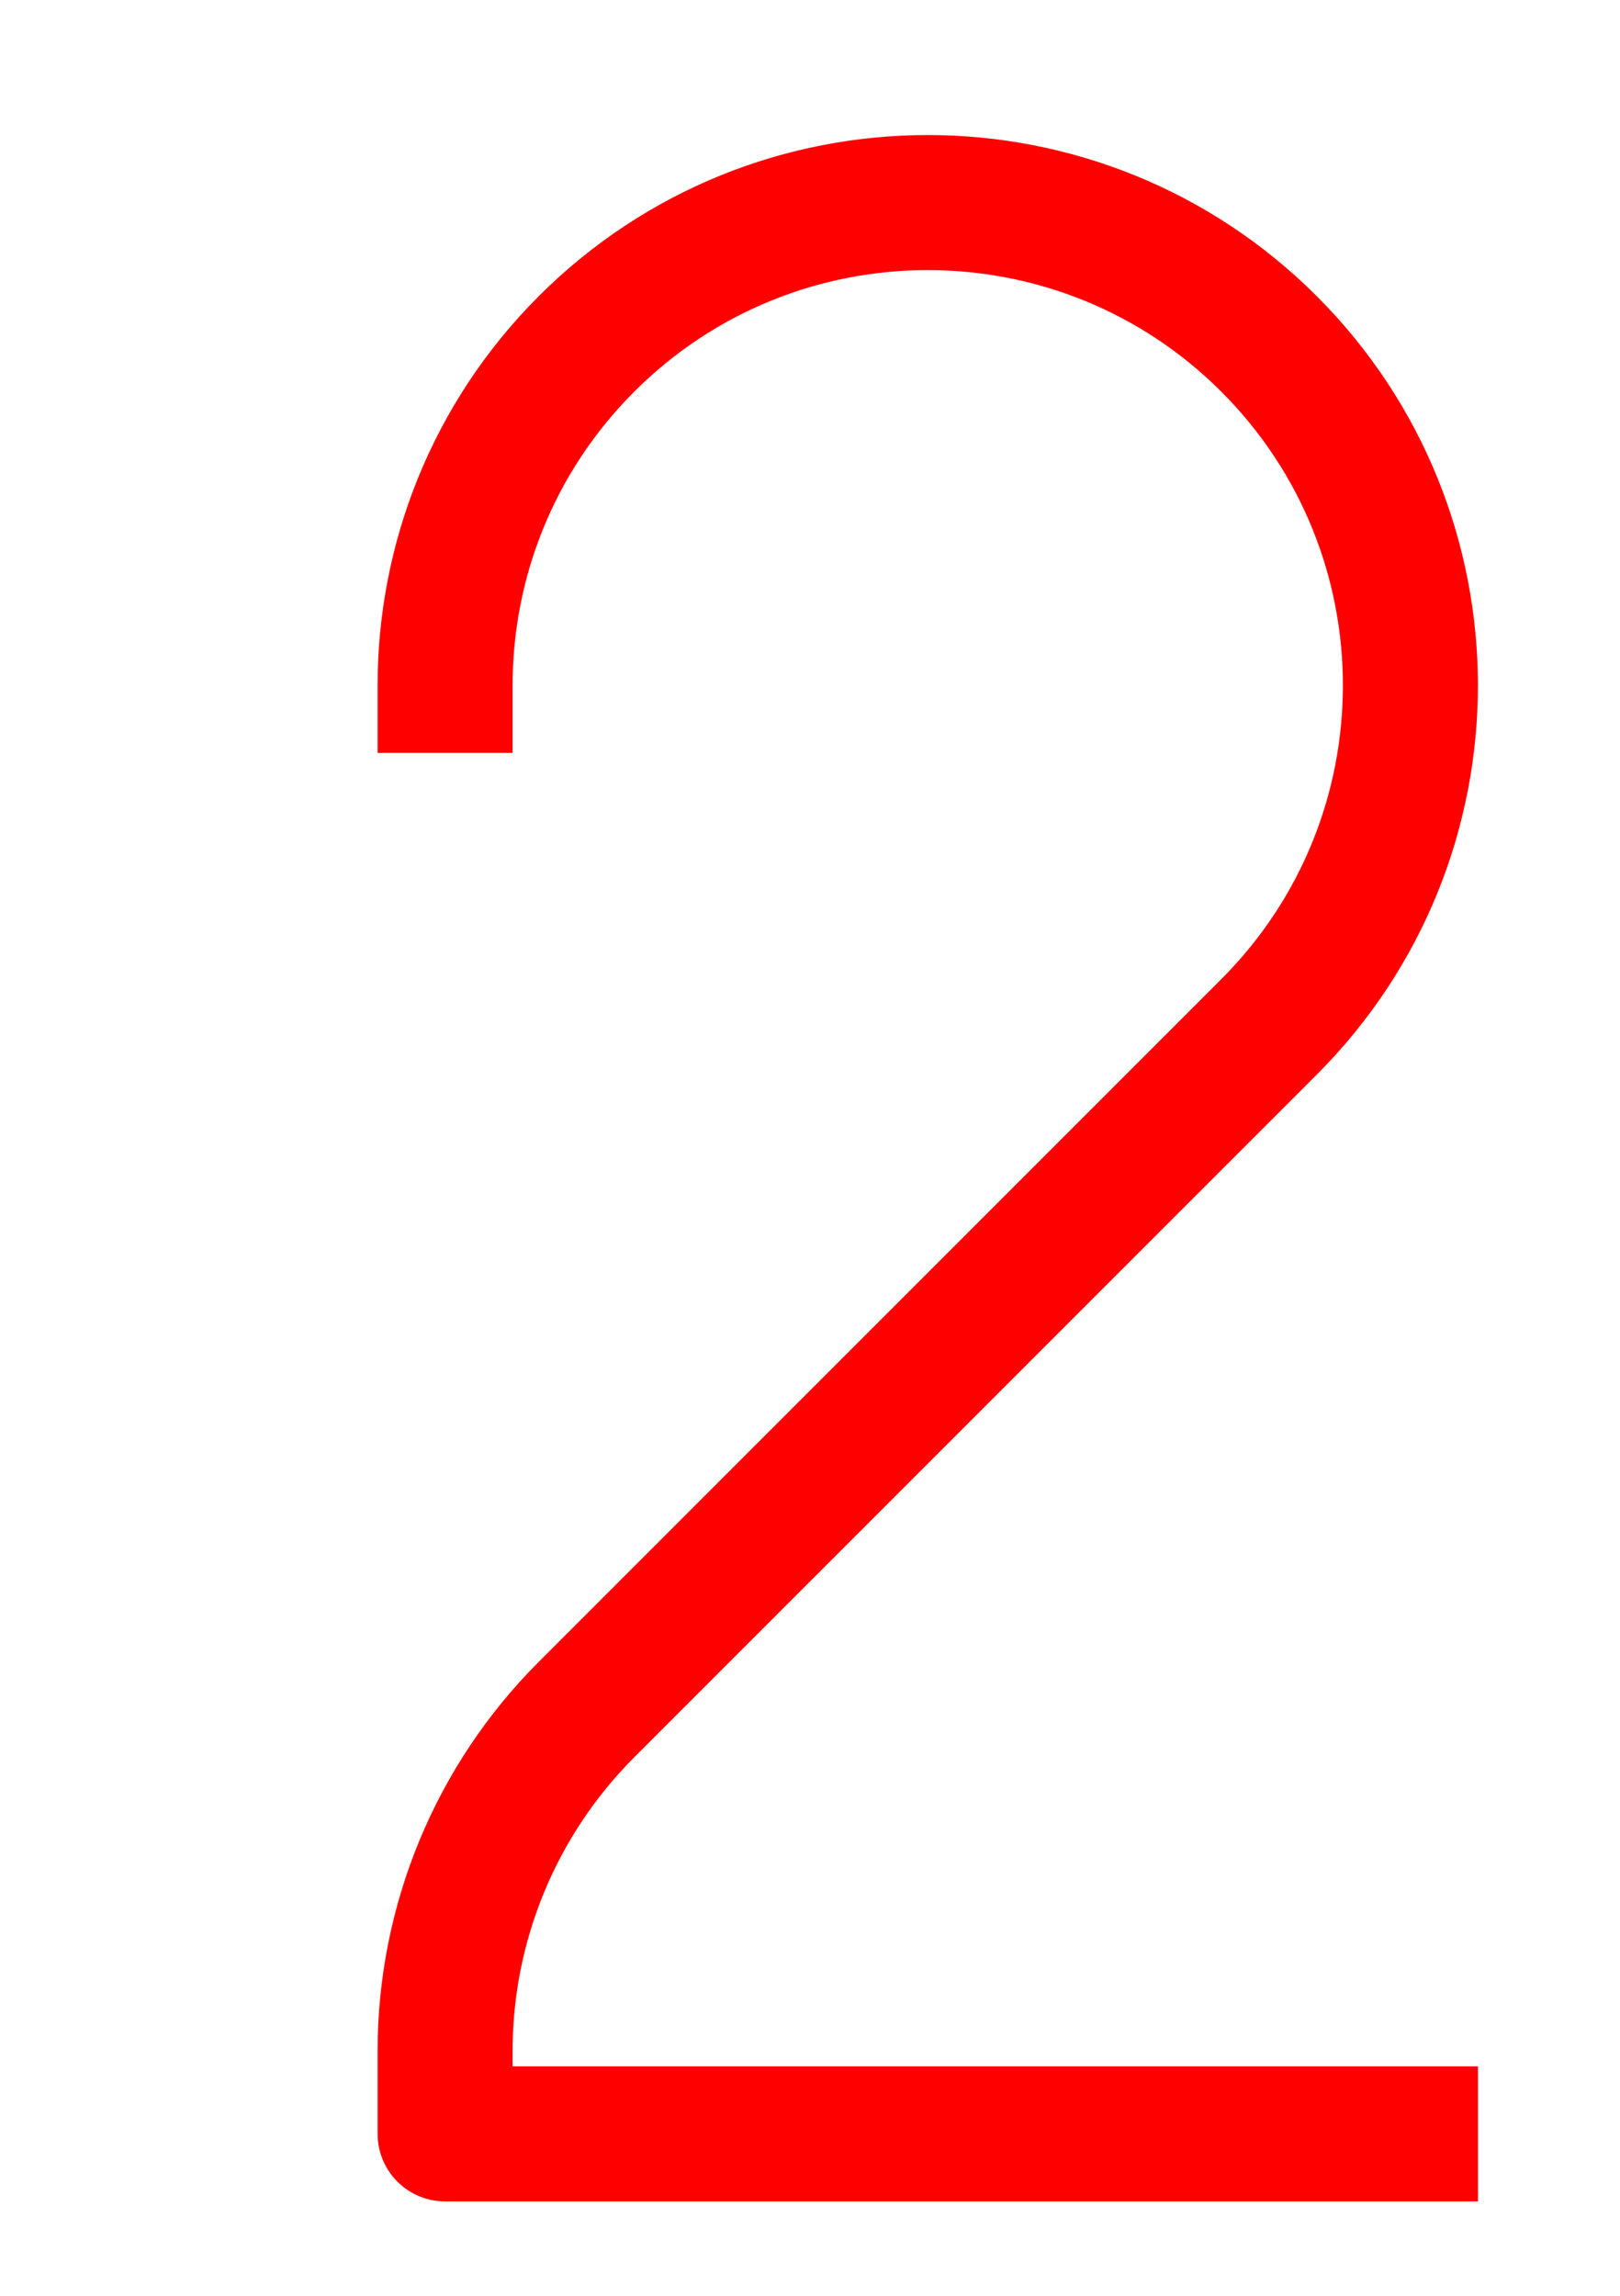 <svg width="24" height="34" viewBox="0 0 20 34" fill="none" xmlns="http://www.w3.org/2000/svg">
<path d="M4.594 10.151C4.594 8.321 5.292 6.491 6.688 5.094C9.481 2.302 14.008 2.302 16.801 5.094C19.593 7.887 19.593 12.414 16.801 15.207L6.688 25.319C5.347 26.66 4.594 28.479 4.594 30.375V31.602H18.895" stroke="#FF0000" stroke-width="2" stroke-linecap="square" stroke-linejoin="round"/>
</svg>
